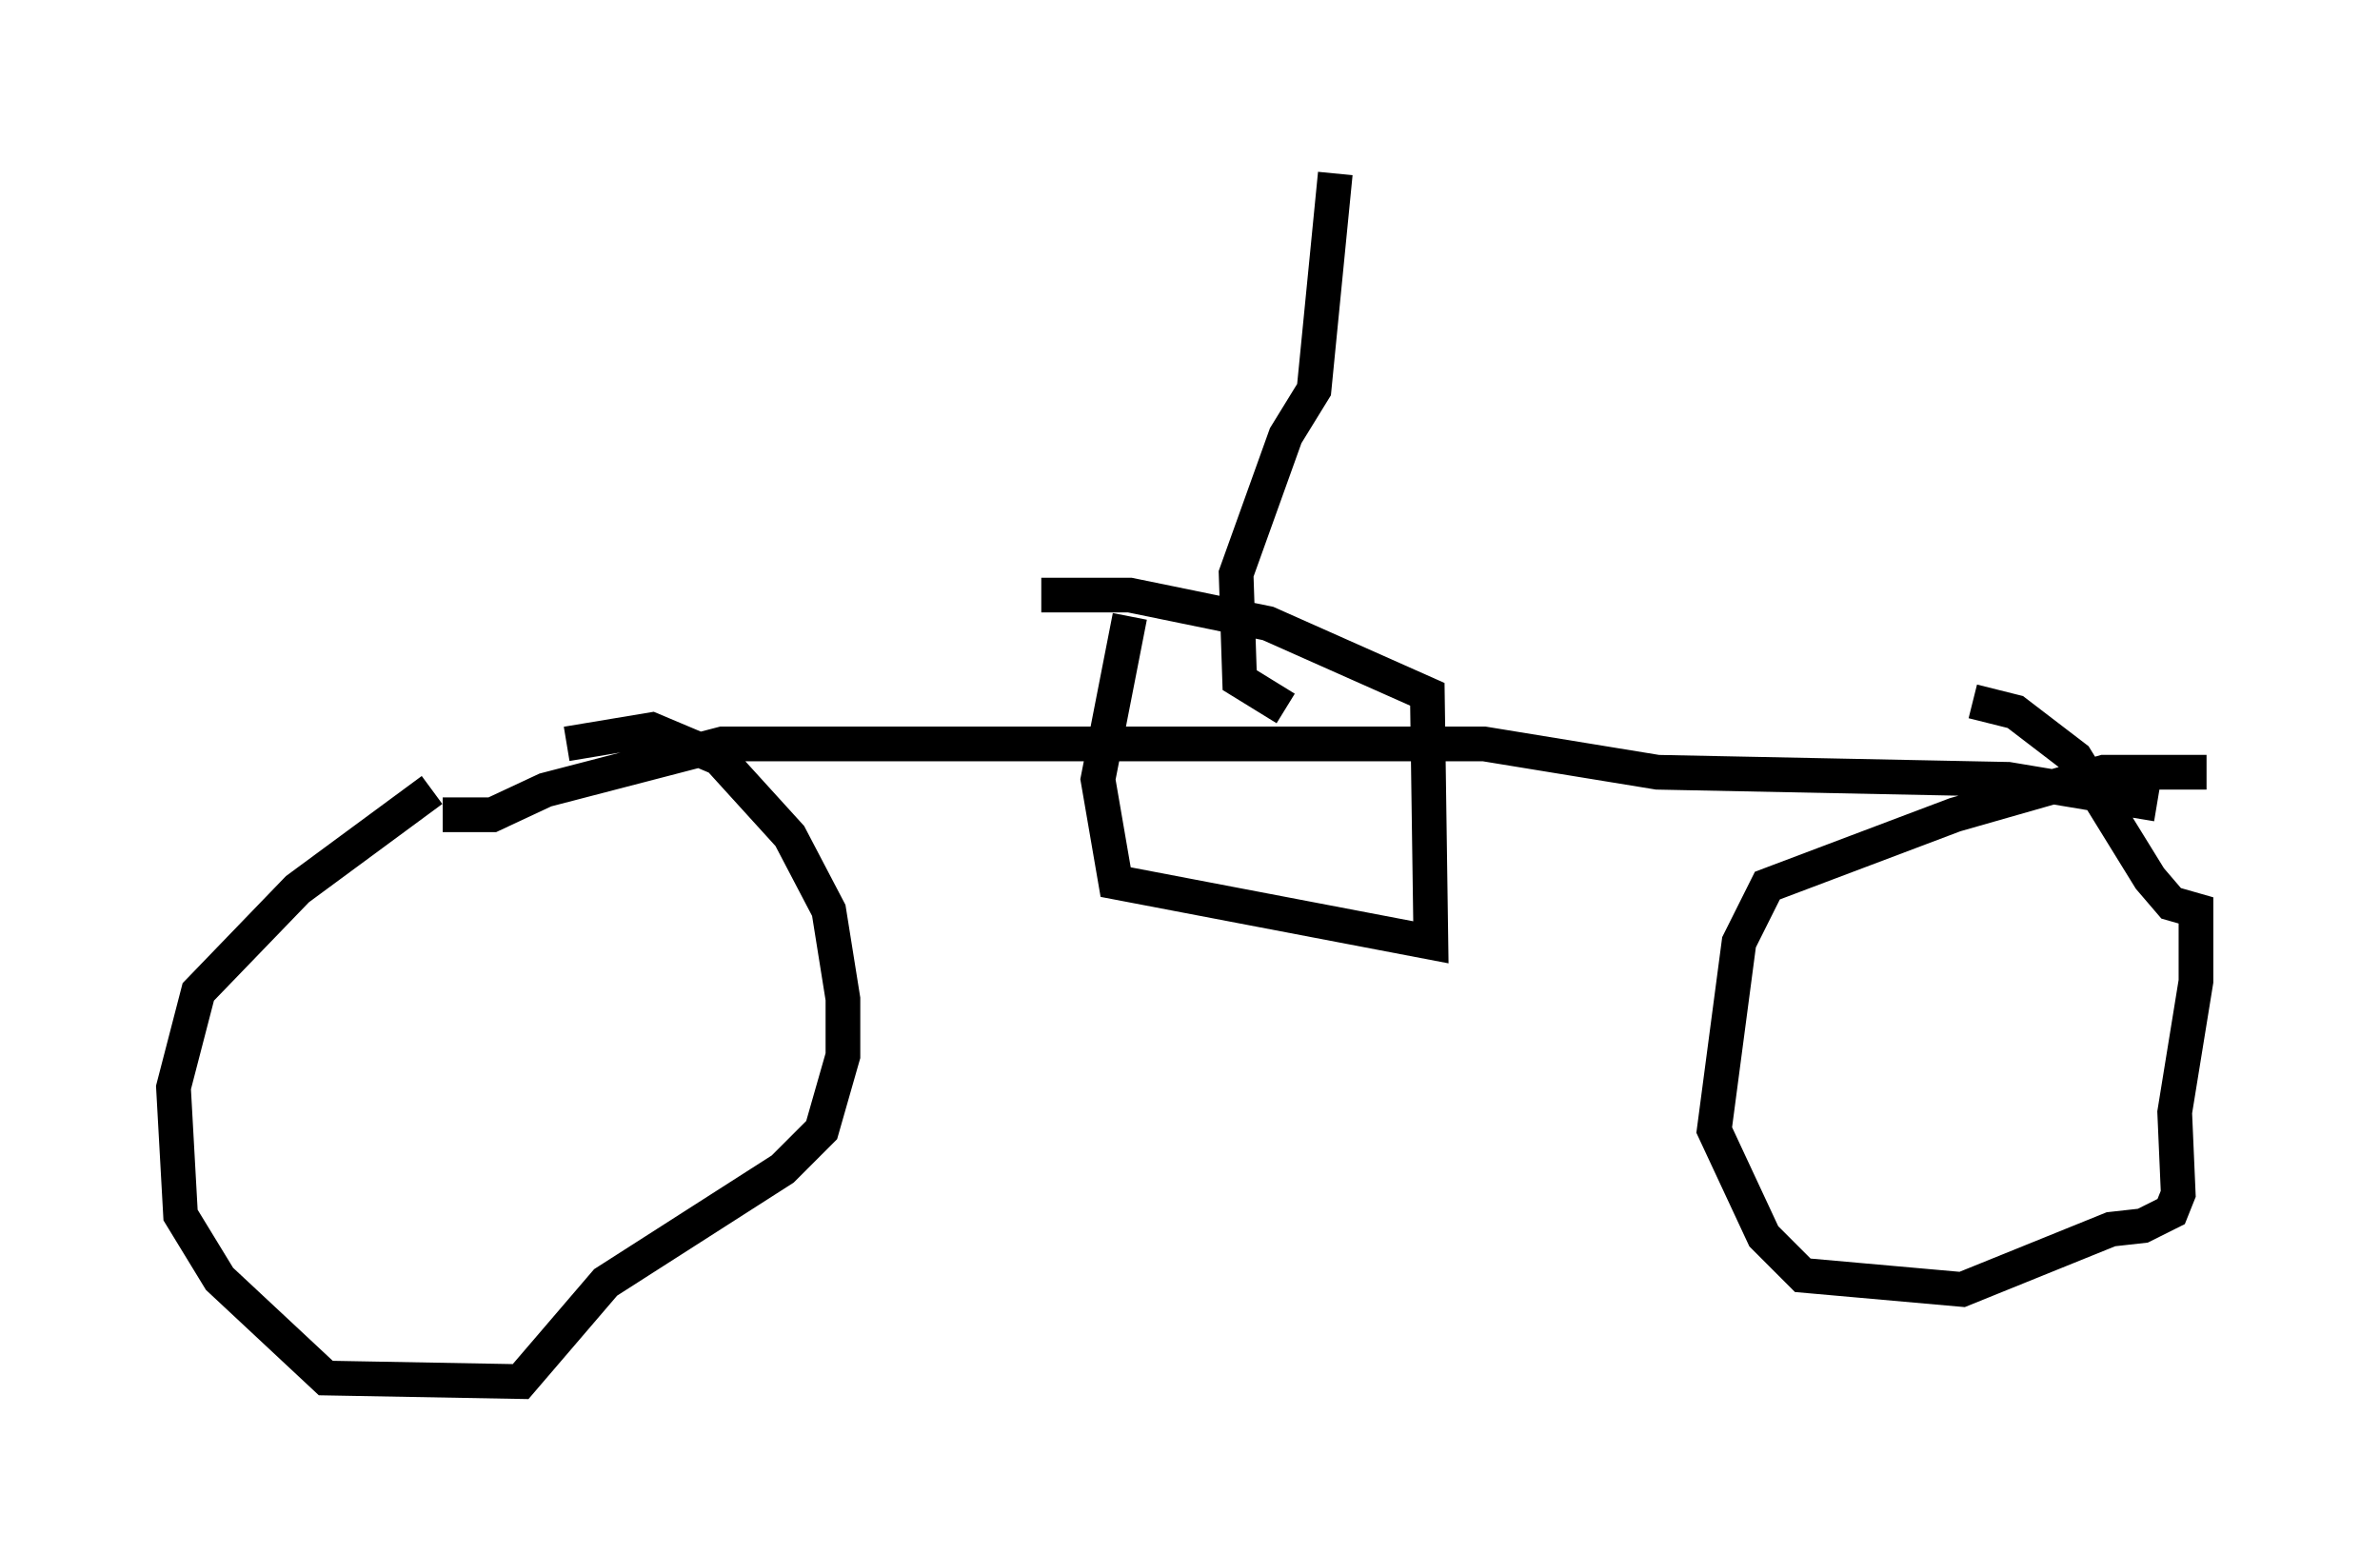 <?xml version="1.0" encoding="utf-8" ?>
<svg baseProfile="full" height="44.811" version="1.1" width="68.596" xmlns="http://www.w3.org/2000/svg" xmlns:ev="http://www.w3.org/2001/xml-events" xmlns:xlink="http://www.w3.org/1999/xlink"><defs /><rect fill="white" height="44.811" width="68.596" x="0" y="0" /><path d="M17.046, 21.742 m-4.594, 1.021 l-3.879, 2.858 -2.858, 2.96 l-0.715, 2.756 0.204, 3.675 l1.123, 1.838 3.063, 2.858 l5.615, 0.102 2.45, -2.858 l5.104, -3.267 1.123, -1.123 l0.613, -2.144 0.0, -1.633 l-0.408, -2.552 -1.123, -2.144 l-2.042, -2.246 -1.94, -0.817 l-2.45, 0.408 m47.265, 0.817 l-2.96, 0.0 -4.288, 1.225 l-5.41, 2.042 -0.817, 1.633 l-0.715, 5.41 1.429, 3.063 l1.123, 1.123 4.594, 0.408 l4.288, -1.735 0.919, -0.102 l0.817, -0.408 0.204, -0.51 l-0.102, -2.348 0.613, -3.777 l0.0, -2.042 -0.715, -0.204 l-0.613, -0.715 -2.144, -3.471 l-1.735, -1.327 -1.225, -0.306 m-44.1, 3.267 l1.429, 0.0 1.531, -0.715 l5.104, -1.327 21.948, 0.0 l5.002, 0.817 10.106, 0.204 l4.288, 0.715 m-29.604, -5.41 l-0.919, 4.696 0.51, 2.96 l9.086, 1.735 -0.102, -7.146 l-4.594, -2.042 -3.981, -0.817 l-2.552, 0.0 m7.044, 3.267 l-1.327, -0.817 -0.102, -3.063 l1.429, -3.981 0.817, -1.327 l0.613, -6.227 " fill="none" stroke="black" stroke-width="1" /></svg>